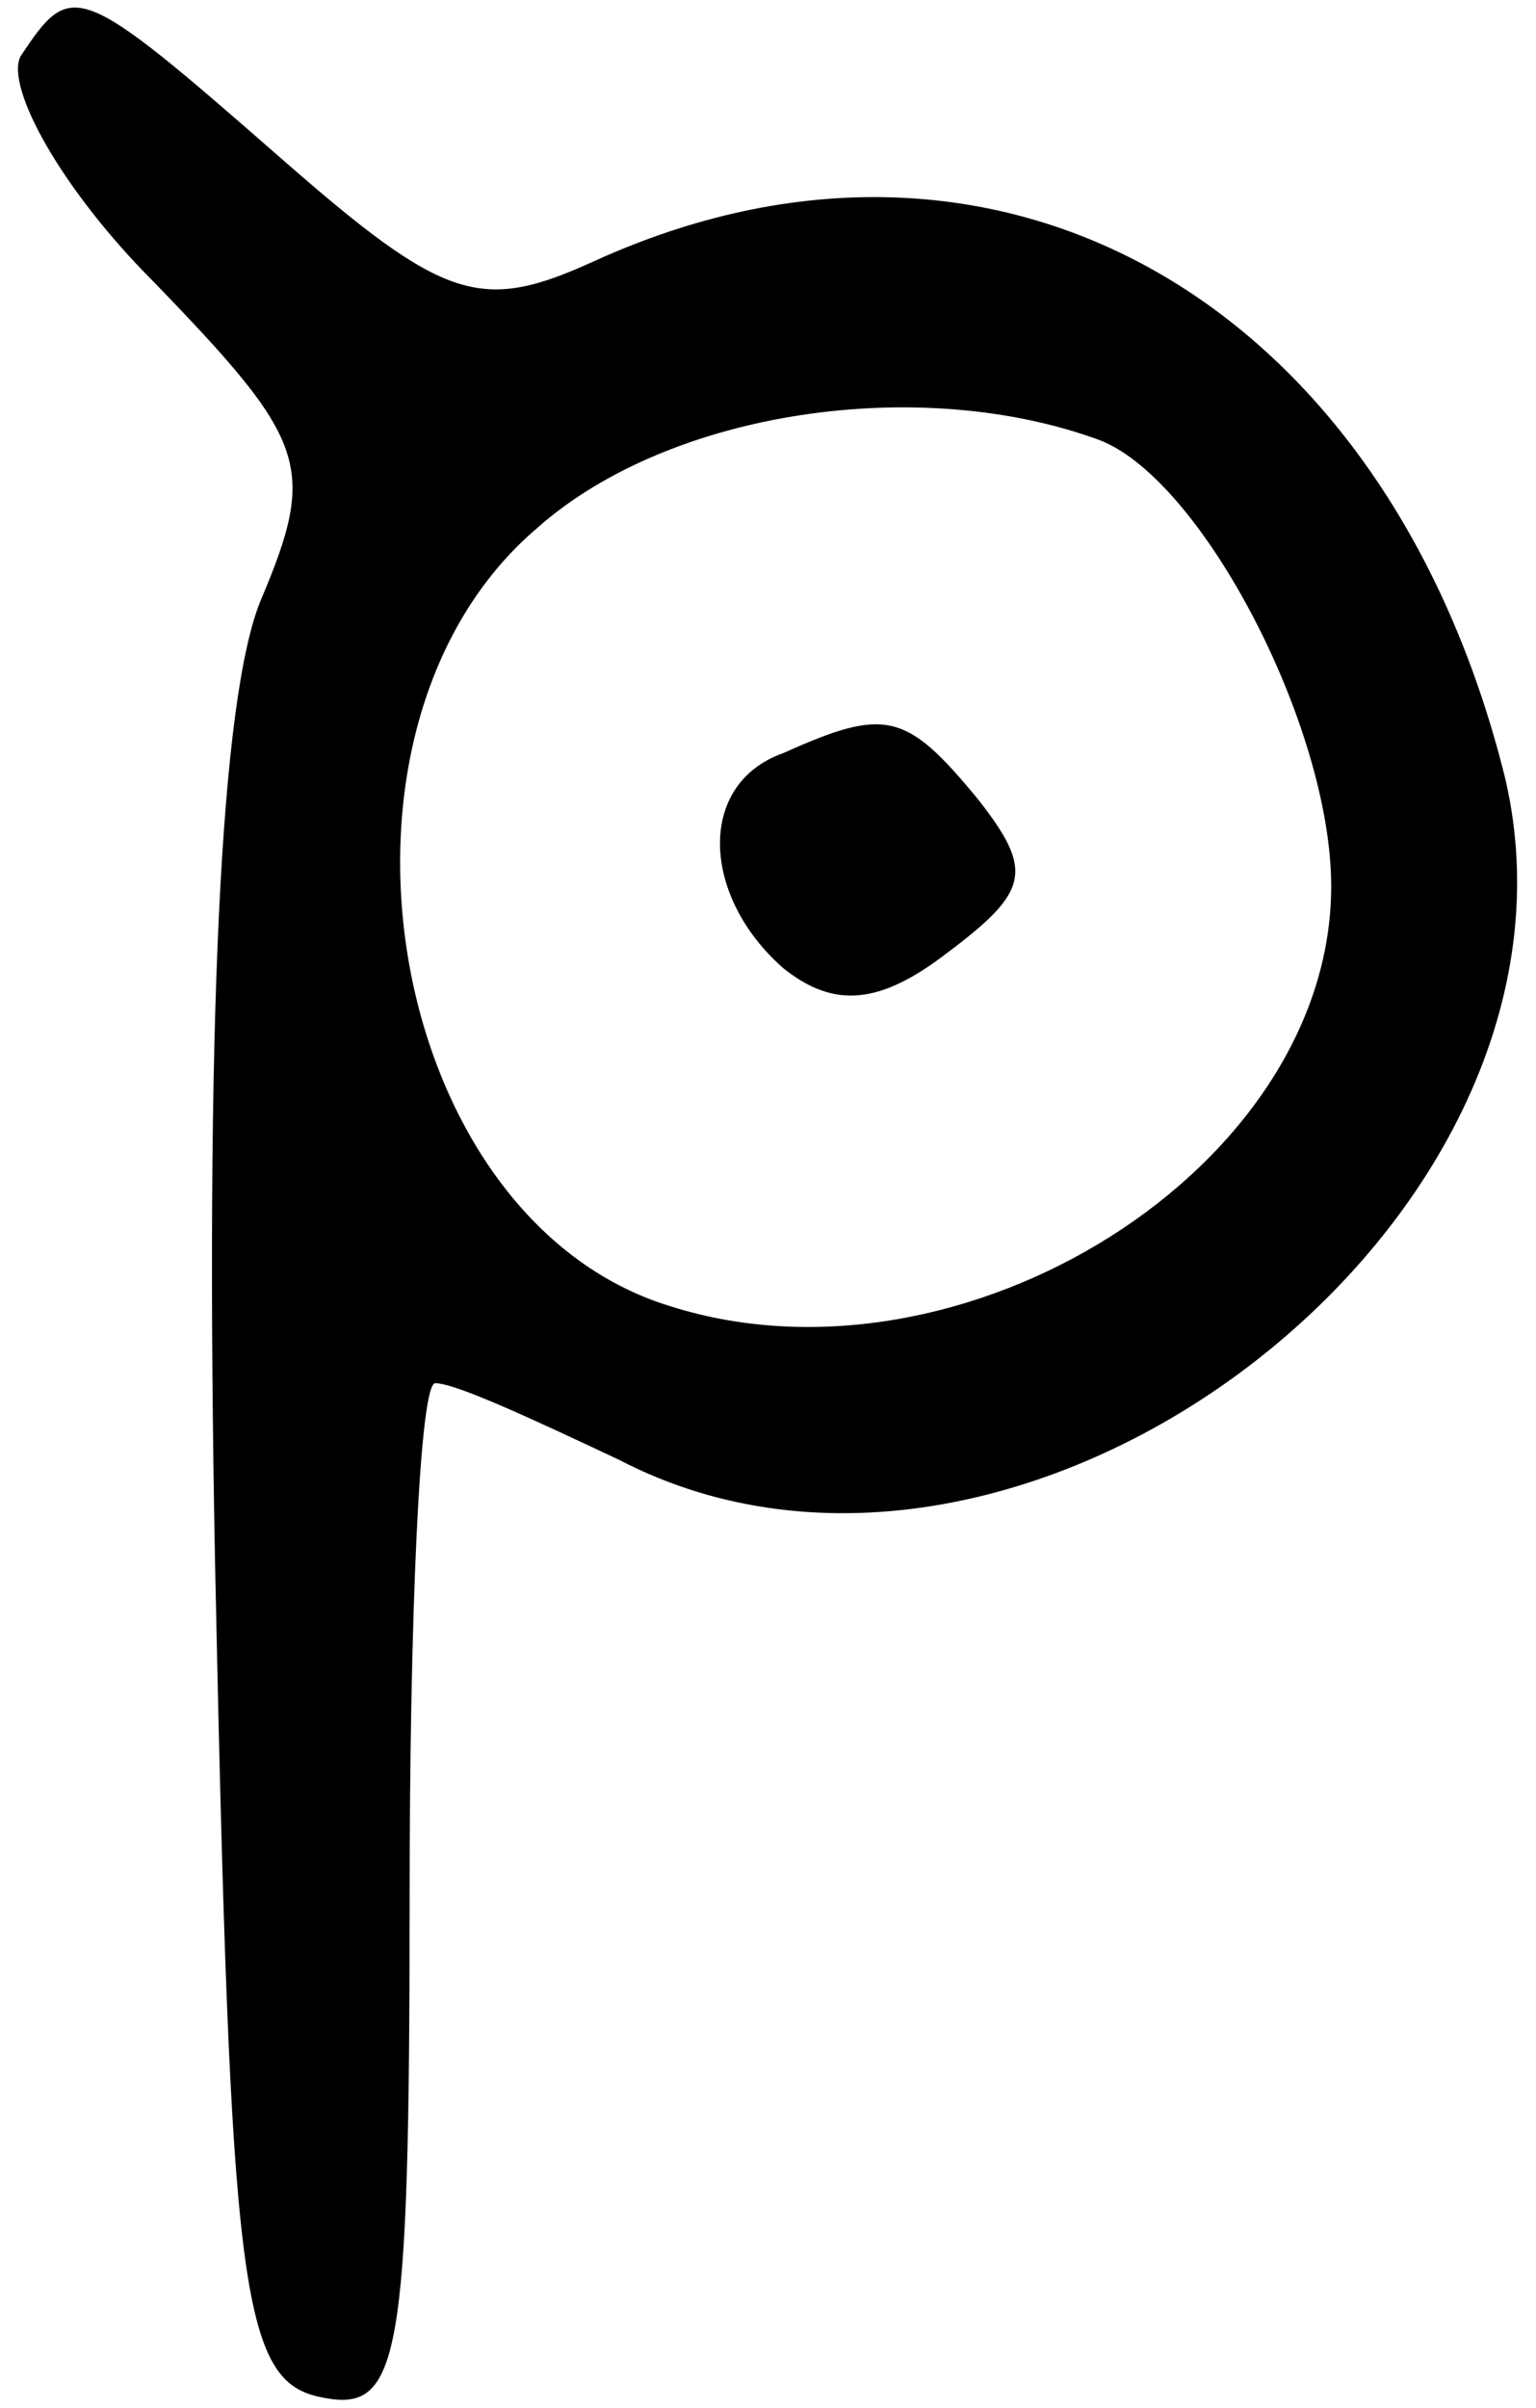 <?xml version="1.0" standalone="no"?>
<!DOCTYPE svg PUBLIC "-//W3C//DTD SVG 20010904//EN"
 "http://www.w3.org/TR/2001/REC-SVG-20010904/DTD/svg10.dtd">
<svg version="1.0" xmlns="http://www.w3.org/2000/svg"
 width="30pt" height="47pt" viewBox="0 0 30 47"
 preserveAspectRatio="xMidYMid meet">
<g transform="translate(0,47) scale(0.1,-0.1)"
fill="#000000" stroke="none">
<path d="M4 459 c-3 -6 8 -26 26 -44 30 -31 32 -36 21 -62 -8 -19 -11 -83 -9
-188 3 -143 5 -160 21 -163 15 -3 17 7 17 97 0 56 2 101 5 101 4 0 19 -7 36
-15 79 -41 193 47 173 133 -23 93 -99 137 -178 101 -22 -10 -29 -8 -61 20 -40
35 -41 35 -51 20z m211 -75 c20 -8 45 -56 45 -87 0 -55 -72 -100 -129 -82 -56
17 -72 113 -26 152 26 23 75 30 110 17z"/>
<path d="M153 323 c-17 -6 -16 -28 0 -42 10 -8 19 -7 32 3 16 12 17 16 6 30
-14 17 -18 18 -38 9z"/>
</g>
</svg>
